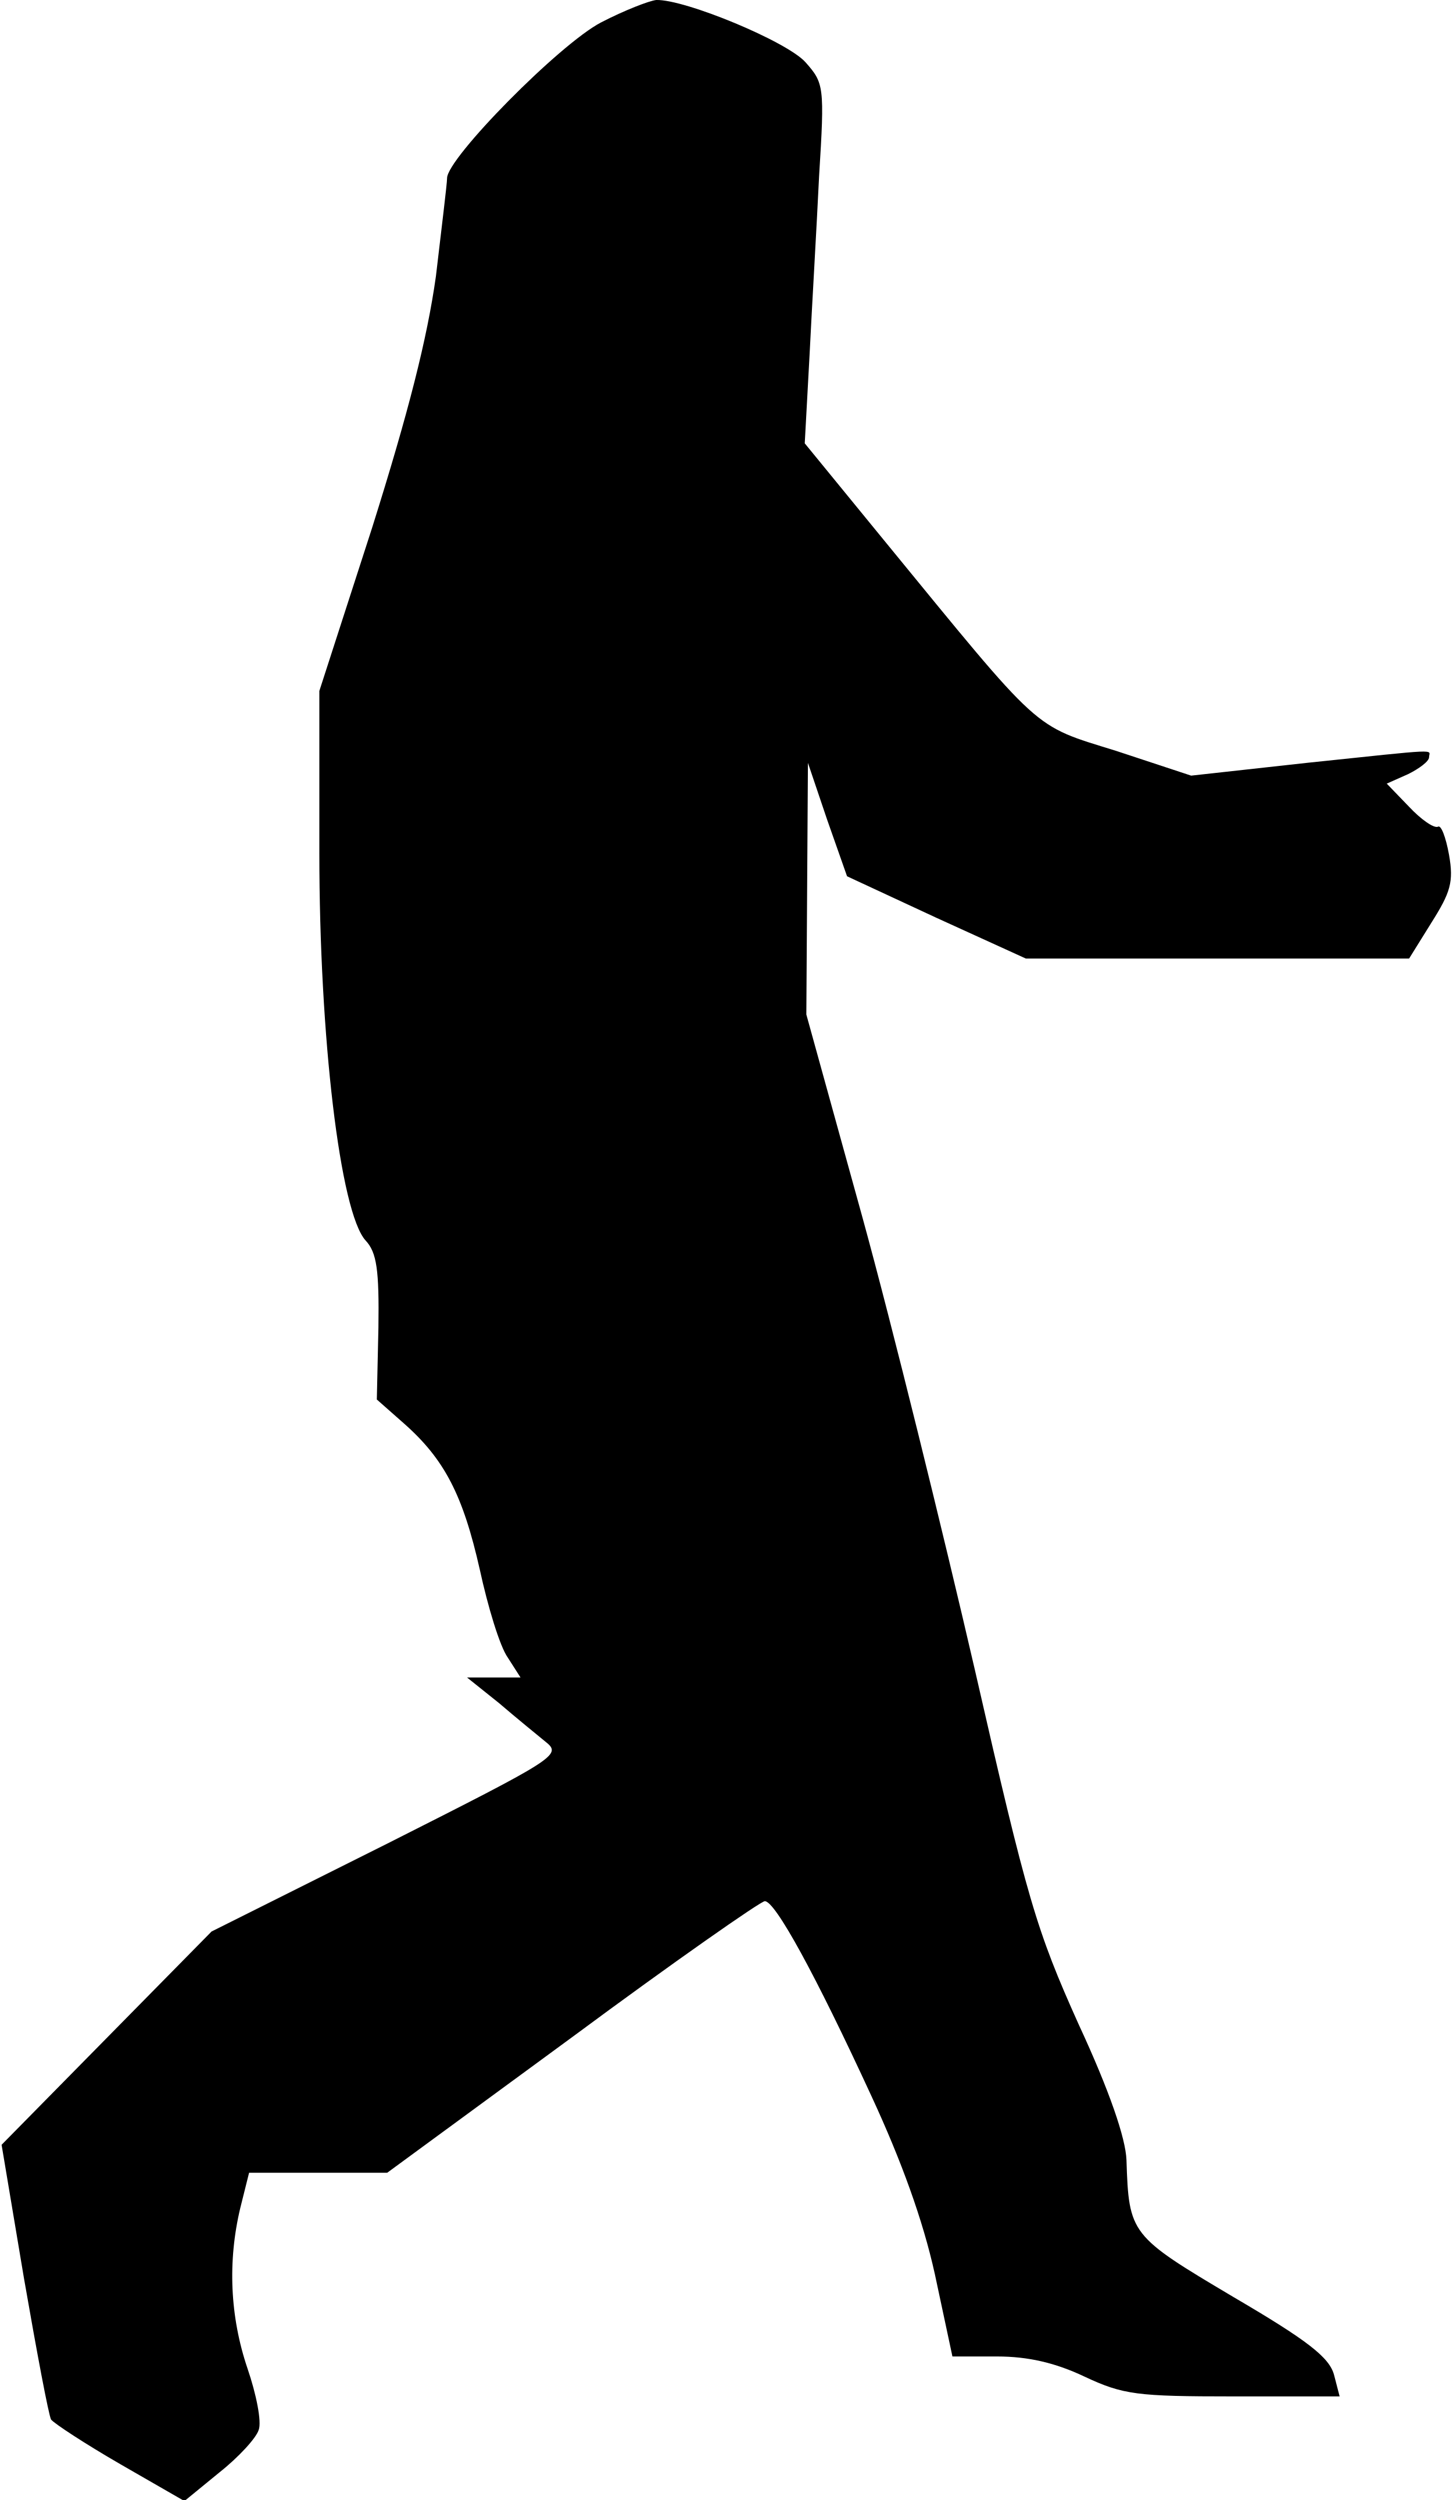 <?xml version="1.0" standalone="no"?>
<!DOCTYPE svg PUBLIC "-//W3C//DTD SVG 20010904//EN"
 "http://www.w3.org/TR/2001/REC-SVG-20010904/DTD/svg10.dtd">
<svg version="1.0" xmlns="http://www.w3.org/2000/svg"
 width="182pt" height="313pt" viewBox="0 0 182 313"
 preserveAspectRatio="xMidYMid meet">
<g transform="translate(0,313) scale(0.1,-0.1)"
fill="#000000" stroke="none">
<path fill="#000000" stroke="none" d="M753 3102 c-52 -27 -193 -170 -193
-195 0 -7 -7 -63 -14 -123 -11 -78 -34 -169 -80 -315 l-66 -204 0 -203 c0
-230 26 -450 58 -485 14 -15 17 -37 16 -109 l-2 -90 34 -30 c51 -45 74 -90 95
-183 10 -46 25 -96 35 -110 l16 -25 -33 0 -34 0 40 -32 c21 -18 48 -40 59 -49
20 -16 11 -21 -199 -127 l-220 -110 -132 -134 -131 -133 28 -167 c16 -92 31
-172 34 -177 4 -5 42 -30 87 -56 l80 -46 44 36 c24 19 46 43 49 53 4 10 -3 45
-14 77 -22 65 -25 134 -9 201 l11 44 87 0 86 0 232 170 c127 94 236 170 241
170 13 0 63 -91 134 -245 37 -80 64 -154 79 -222 l22 -103 56 0 c39 0 73 -8
109 -25 49 -23 66 -25 187 -25 l133 0 -7 27 c-6 22 -33 43 -127 98 -128 76
-130 78 -133 171 -1 27 -21 86 -60 170 -53 118 -64 155 -130 444 -40 173 -103
429 -141 567 l-70 253 1 157 1 158 24 -71 25 -71 112 -52 112 -51 240 0 240 0
28 45 c24 38 28 51 22 85 -4 22 -10 38 -14 35 -5 -2 -21 9 -36 25 l-28 29 27
12 c14 7 26 16 26 21 0 10 19 11 -153 -7 l-145 -16 -94 31 c-106 33 -91 20
-291 264 l-99 121 6 110 c3 61 9 162 12 225 7 112 6 116 -17 142 -23 26 -151
79 -187 78 -9 -1 -40 -13 -69 -28z"/>
</g>
</svg>
